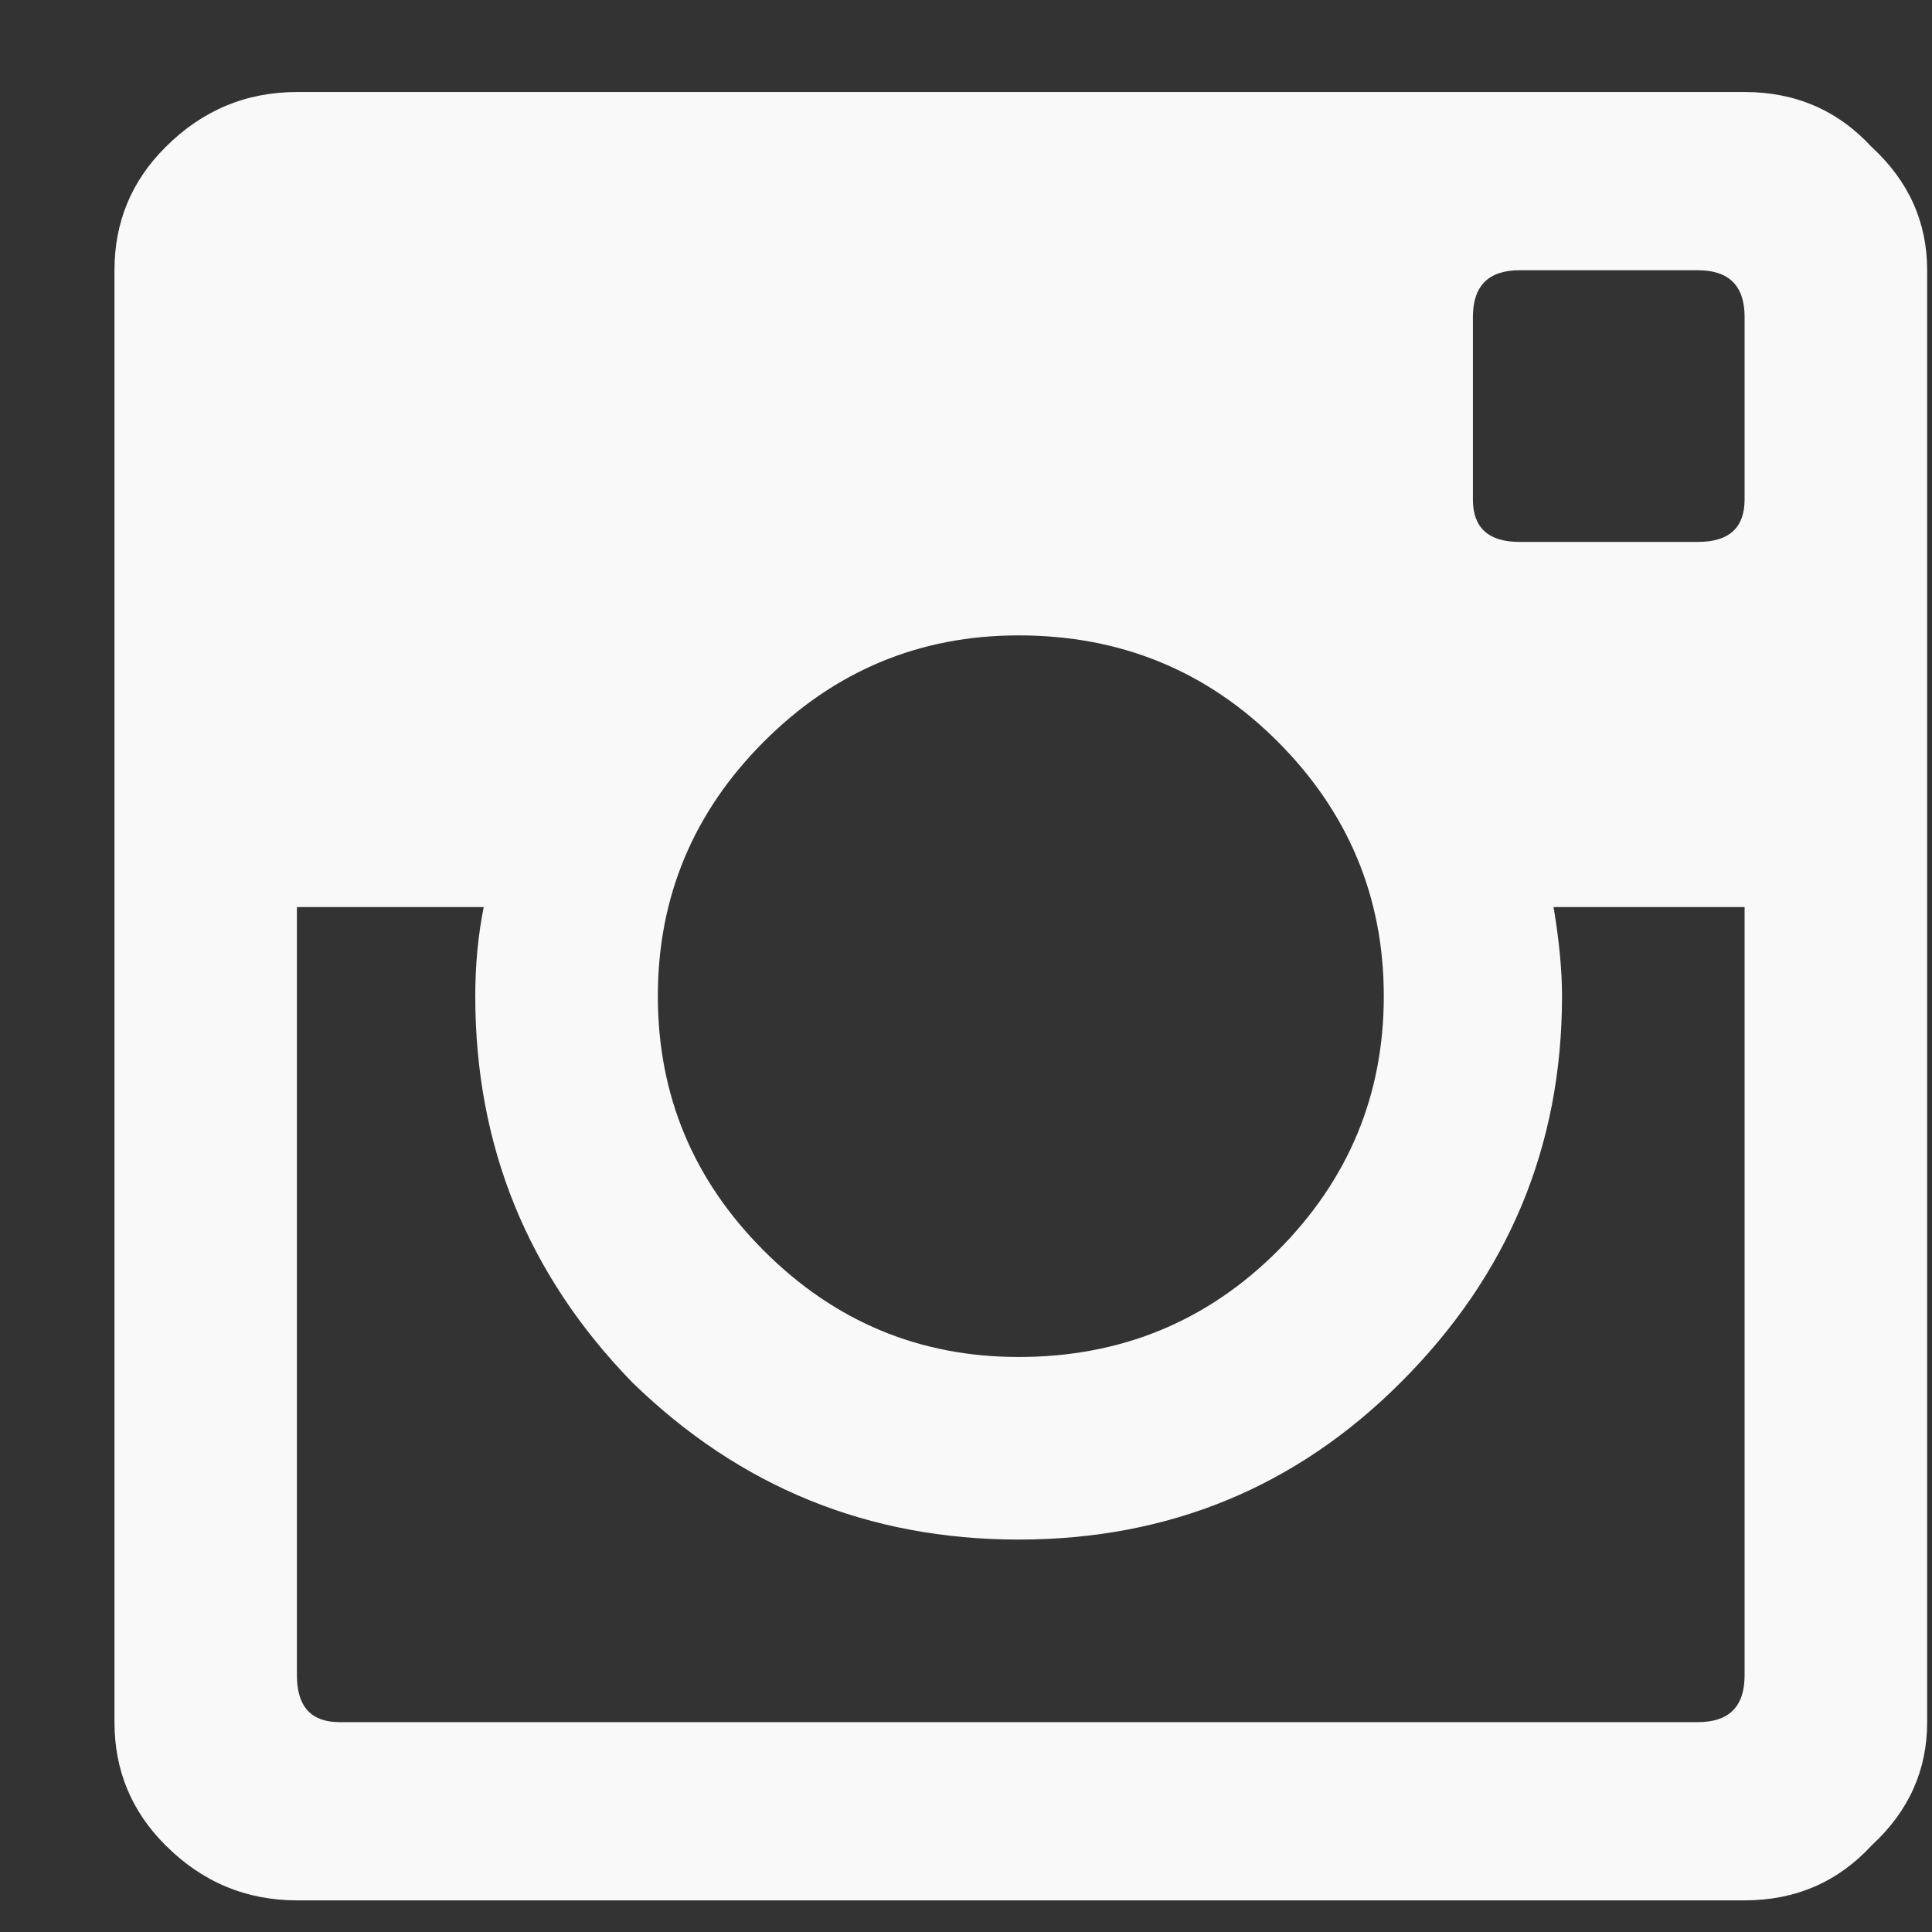 <svg width="16" height="16" viewBox="0 0 16 16" fill="none" xmlns="http://www.w3.org/2000/svg">
<rect x="0" y="0" width="16" height="16" fill="#333333" stroke="none"/>
<path d="M14.448 4.137V2.625C14.448 2.367 14.319 2.238 14.061 2.238H12.585C12.327 2.238 12.198 2.367 12.198 2.625V4.137C12.198 4.371 12.327 4.488 12.585 4.488H14.061C14.319 4.488 14.448 4.371 14.448 4.137ZM2.811 14.262H14.061C14.319 14.262 14.448 14.133 14.448 13.875V7.512H12.866C12.913 7.793 12.936 8.039 12.936 8.25C12.936 9.492 12.491 10.559 11.6 11.449C10.733 12.316 9.678 12.75 8.436 12.75C7.194 12.75 6.127 12.316 5.237 11.449C4.37 10.559 3.936 9.492 3.936 8.25C3.936 7.992 3.959 7.746 4.006 7.512H2.459V13.875C2.459 14.133 2.577 14.262 2.811 14.262ZM10.581 6.141C9.995 5.555 9.28 5.262 8.436 5.262C7.616 5.262 6.913 5.555 6.327 6.141C5.741 6.727 5.448 7.43 5.448 8.25C5.448 9.07 5.741 9.773 6.327 10.359C6.913 10.945 7.616 11.238 8.436 11.238C9.28 11.238 9.995 10.945 10.581 10.359C11.166 9.773 11.46 9.07 11.46 8.25C11.46 7.43 11.166 6.727 10.581 6.141ZM14.448 0.762C14.87 0.762 15.221 0.914 15.502 1.219C15.807 1.5 15.96 1.84 15.96 2.238V14.262C15.96 14.66 15.807 15 15.502 15.281C15.221 15.586 14.87 15.738 14.448 15.738H2.459C2.038 15.738 1.674 15.586 1.37 15.281C1.088 15 0.948 14.66 0.948 14.262V2.238C0.948 1.84 1.088 1.5 1.37 1.219C1.674 0.914 2.038 0.762 2.459 0.762H14.448Z" fill="#F9F9F9"/>
</svg>

